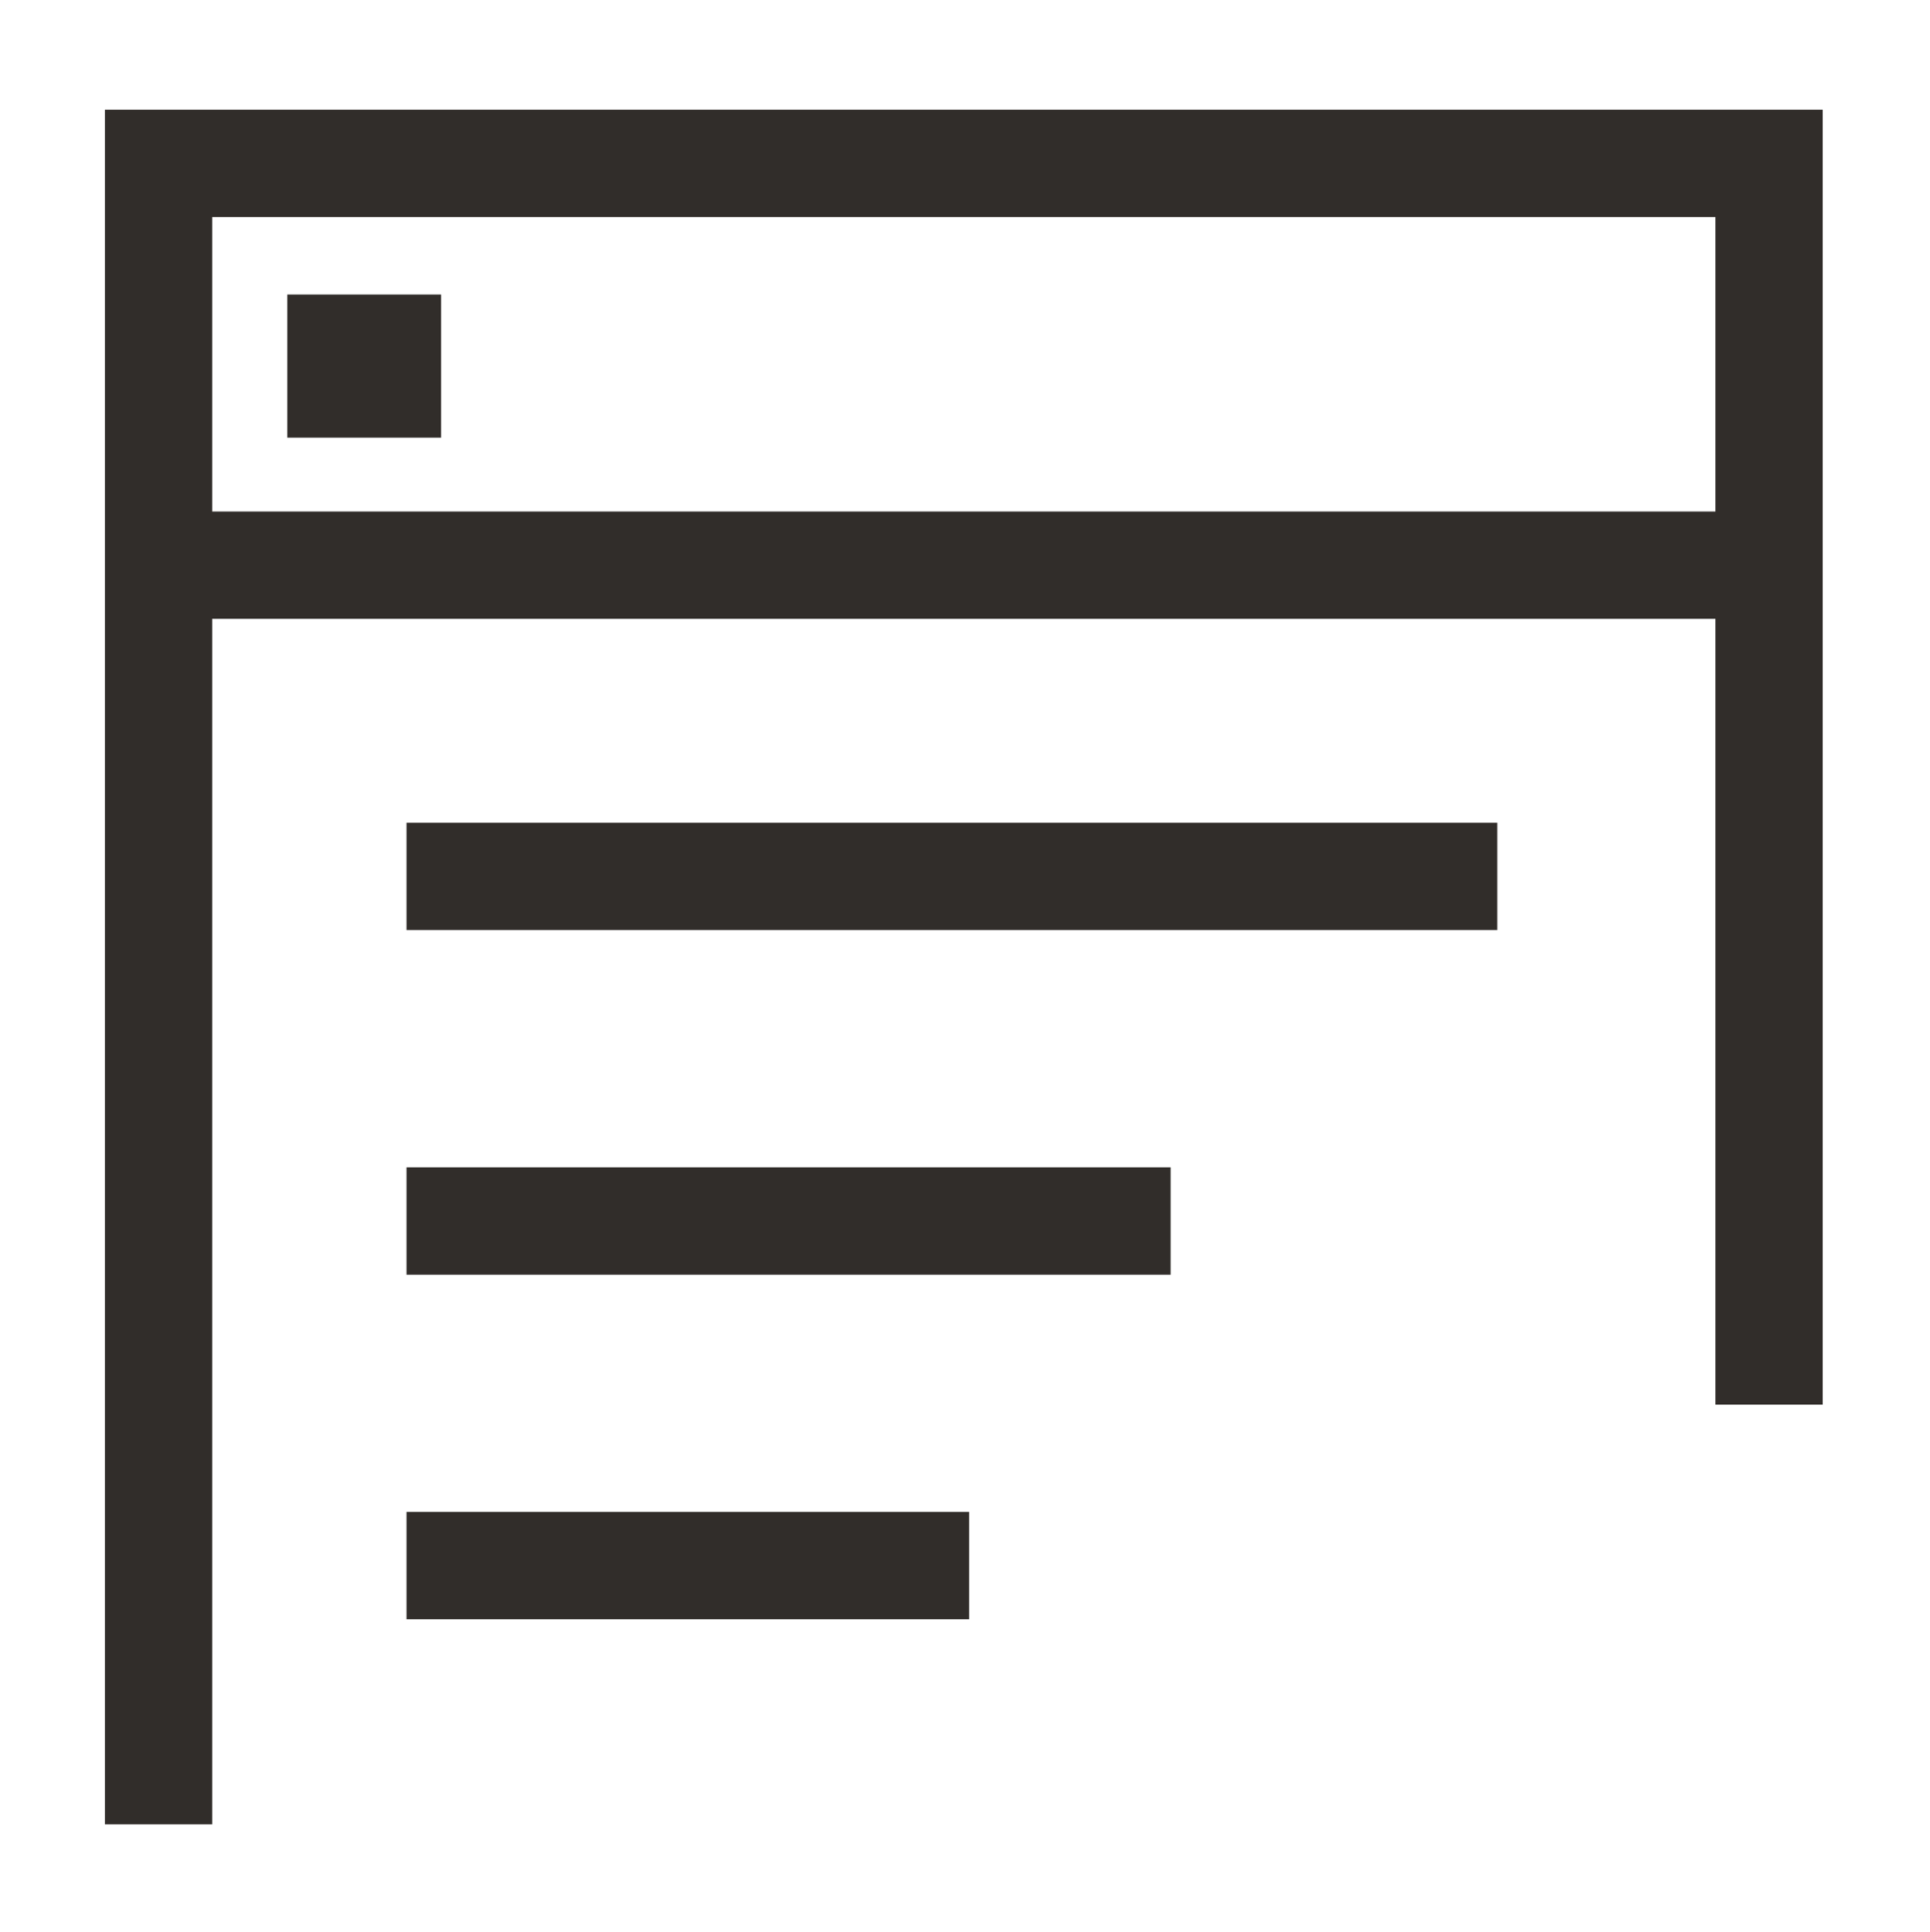 <?xml version="1.0" encoding="utf-8"?>
<!-- Generator: Adobe Illustrator 24.1.0, SVG Export Plug-In . SVG Version: 6.00 Build 0)  -->
<svg version="1.1" id="Audit" xmlns="http://www.w3.org/2000/svg" xmlns:xlink="http://www.w3.org/1999/xlink" x="0px" y="0px"
	 viewBox="0 0 161.9 162" enable-background="new 0 0 161.9 162" xml:space="preserve">
	<g>
	<path fill="#312D2A" d="M8.8,9.2V153h9V51.9h126.1v65.9h9V9.2H8.8z M17.8,42.9V18.2h126.1v24.7H17.8z M37,36.7H24.1v-12H37V36.7z
	 M34.1,69h91.5v9H34.1V69z M34.1,126.8h47.2v9H34.1V126.8z M34.1,97.9h64.1v9H34.1V97.9z"/>
	</g>
</svg>
